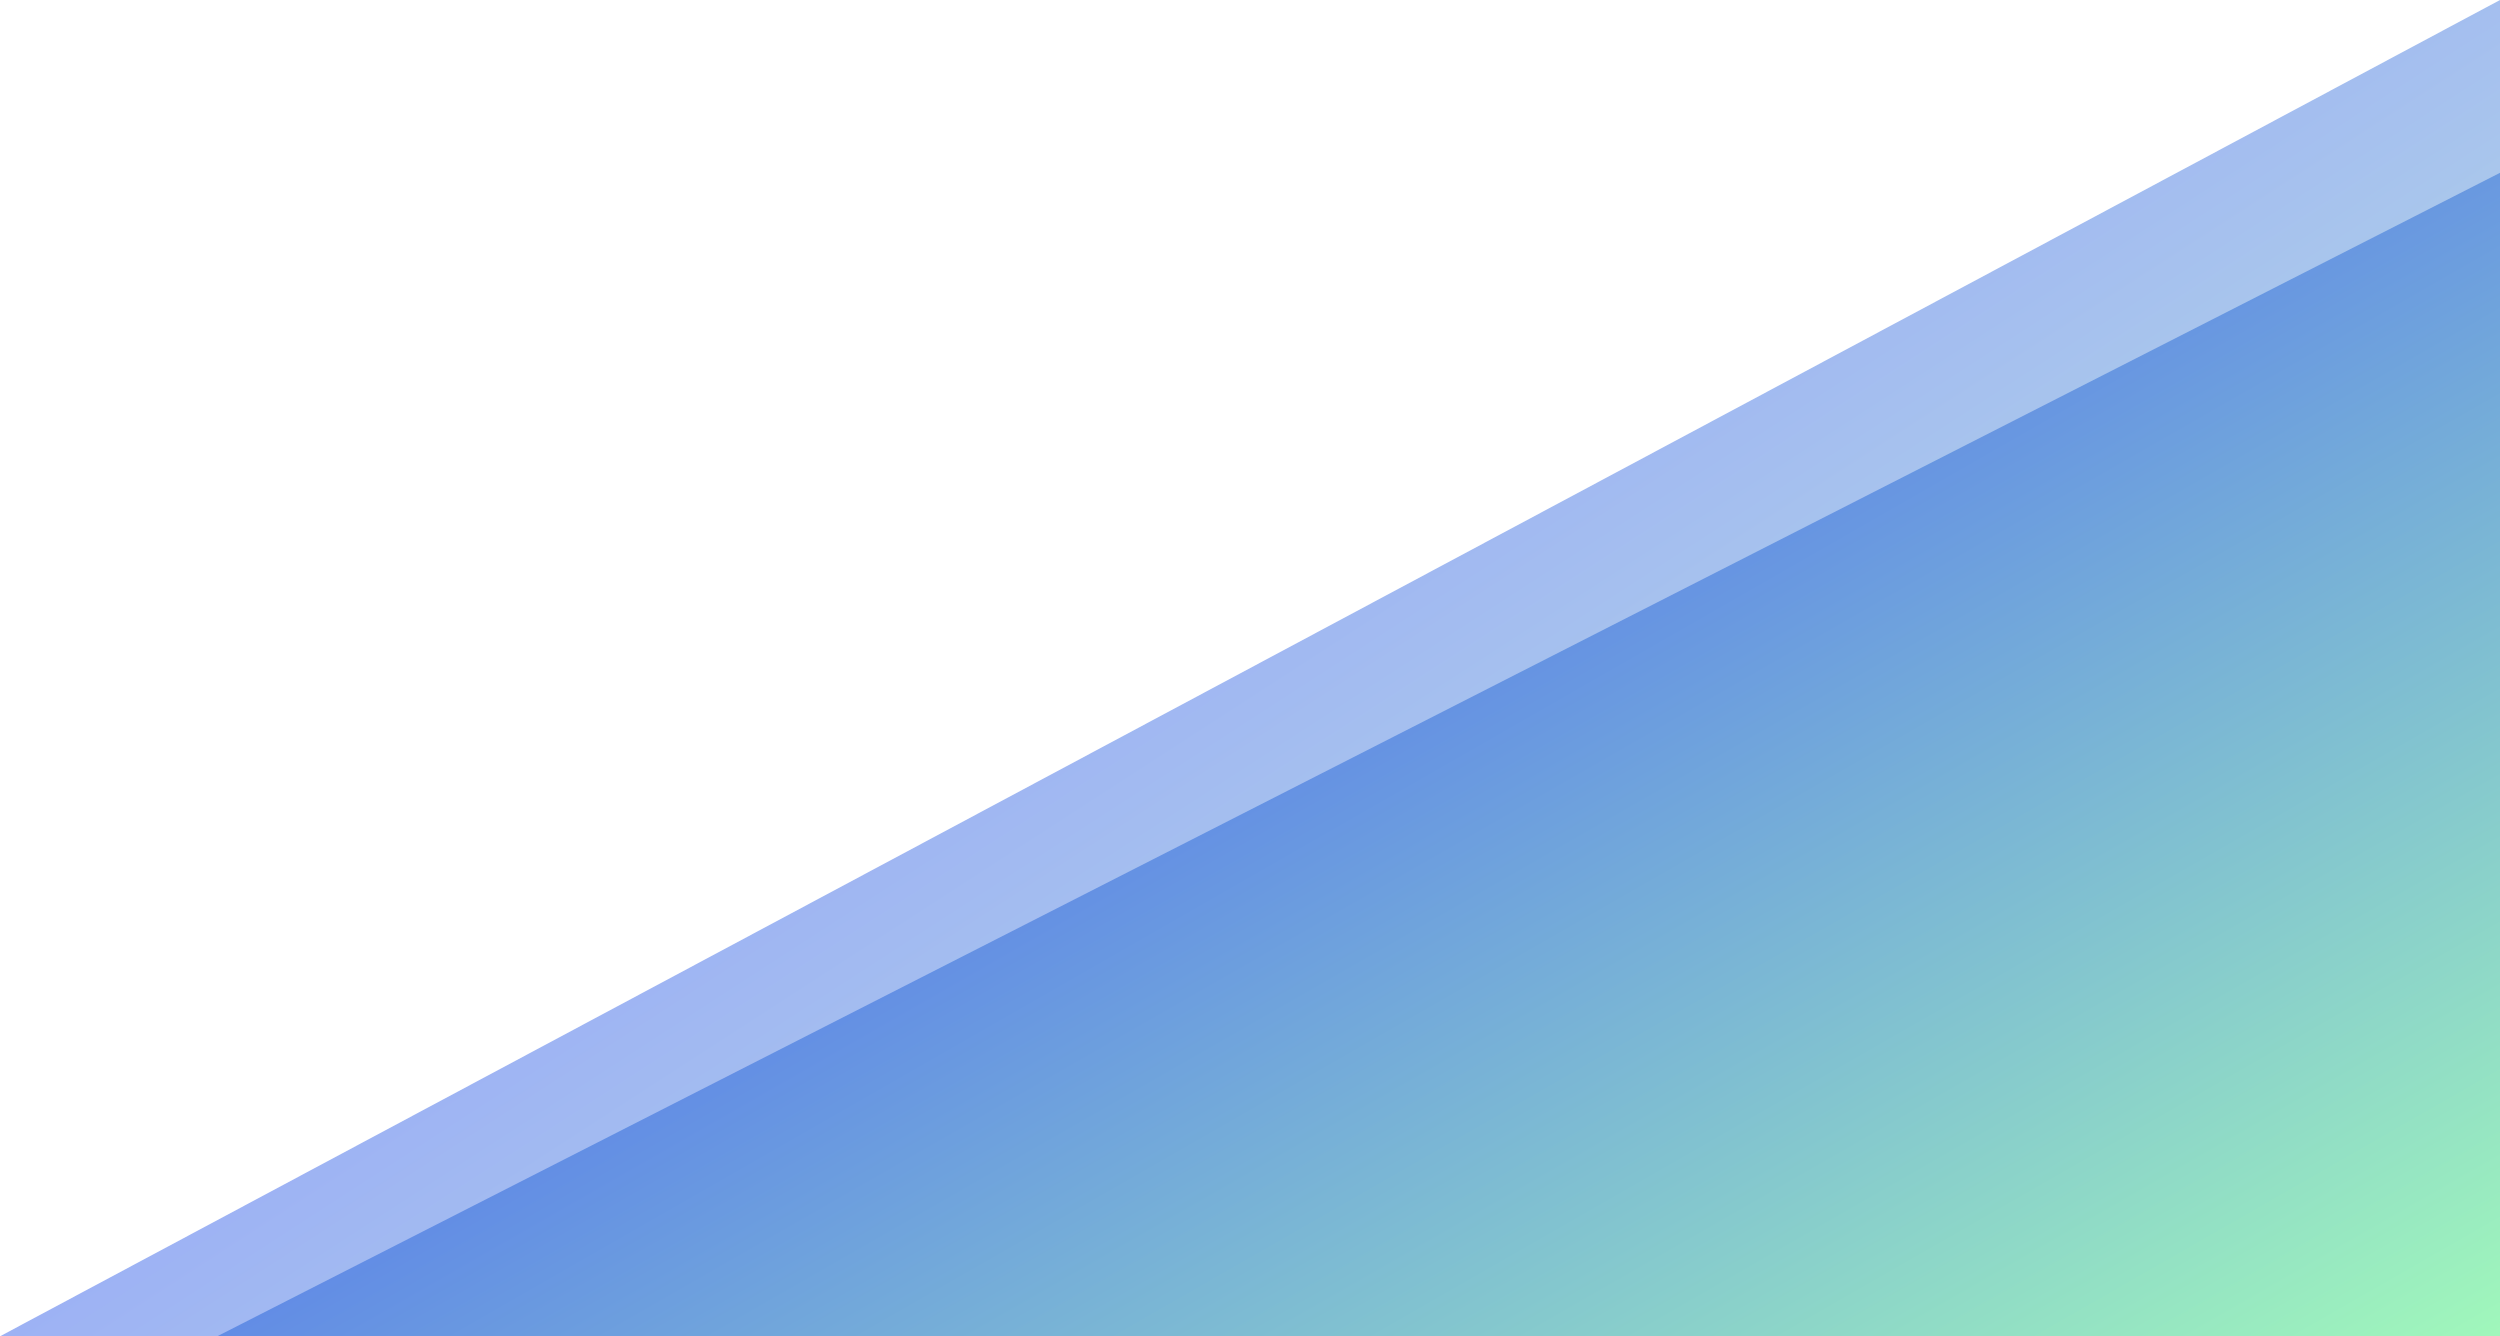 <svg xmlns="http://www.w3.org/2000/svg" xmlns:xlink="http://www.w3.org/1999/xlink" viewBox="0 0 1640.583 876.918">
  <defs>
    <style>
      .cls-1 {
        opacity: 0.59;
        fill: url(#linear-gradient);
      }

      .cls-2 {
        fill: url(#linear-gradient-2);
      }
    </style>
    <linearGradient id="linear-gradient" x1="1" y1="1" x2="0.17" y2="0.32" gradientUnits="objectBoundingBox">
      <stop offset="0" stop-color="#a0f7bb"/>
      <stop offset="1" stop-color="#3c4bff"/>
    </linearGradient>
    <linearGradient id="linear-gradient-2" x2="0.102" y2="0.189" xlink:href="#linear-gradient"/>
  </defs>
  <g id="Gruppe_38" data-name="Gruppe 38" transform="translate(-141 -102.082)">
    <path id="Pfad_15" data-name="Pfad 15" class="cls-1" d="M141,979,1781.583,102.082V979Z"/>
    <path id="Pfad_14" data-name="Pfad 14" class="cls-2" d="M283.524,979,1781.583,215.488V979Z"/>
  </g>
</svg>
